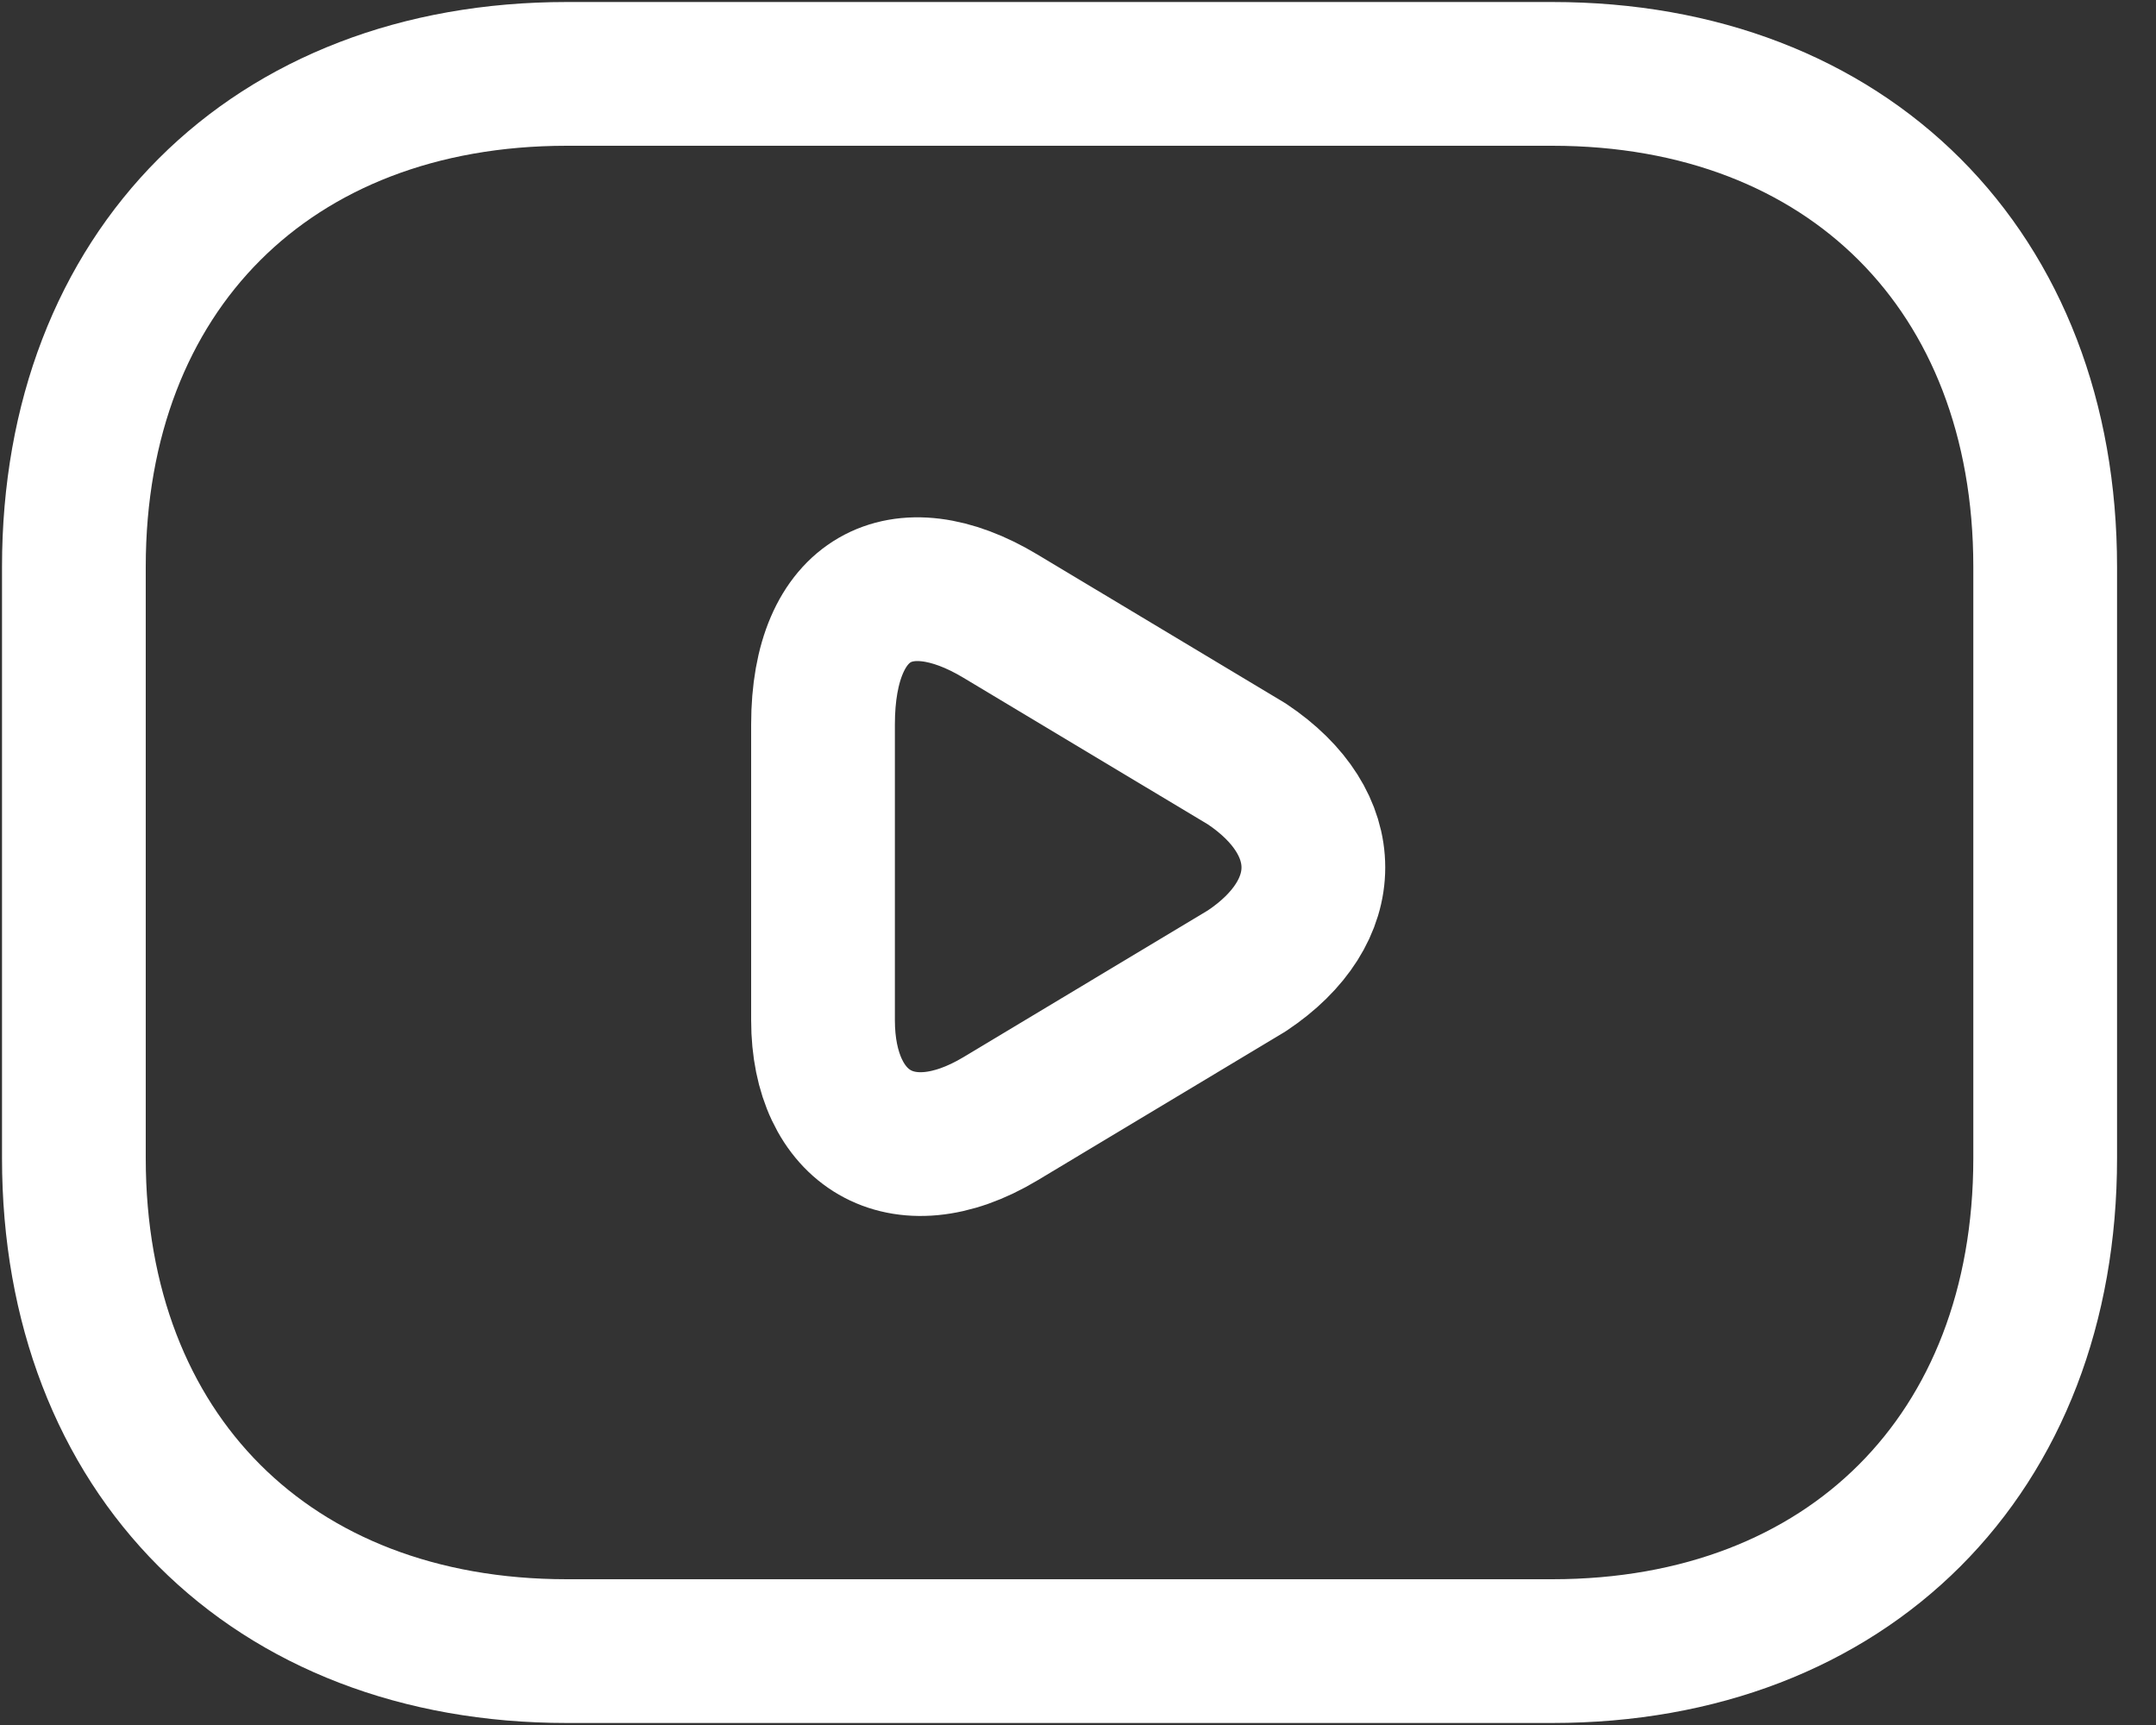 <svg width="15" height="12" viewBox="0 0 15 12" fill="none" xmlns="http://www.w3.org/2000/svg">
<rect x="0" y="0" width="15" height="12" fill="#333333" stroke="none"/>
<path d="M10.8 11.486H3.943C1.886 11.486 0.514 10.114 0.514 8.057V3.943C0.514 1.886 1.886 0.514 3.943 0.514H10.8C12.857 0.514 14.229 1.886 14.229 3.943V8.057C14.229 10.114 12.857 11.486 10.8 11.486Z" stroke="white" stroke-miterlimit="10" stroke-linecap="round" stroke-linejoin="round"/>
<path d="M6.96 4.286L8.674 5.314C9.292 5.726 9.292 6.343 8.674 6.754L6.96 7.783C6.274 8.194 5.726 7.852 5.726 7.097V5.04C5.726 4.149 6.274 3.874 6.96 4.286Z" stroke="white" stroke-miterlimit="10" stroke-linecap="round" stroke-linejoin="round"/>
</svg>
